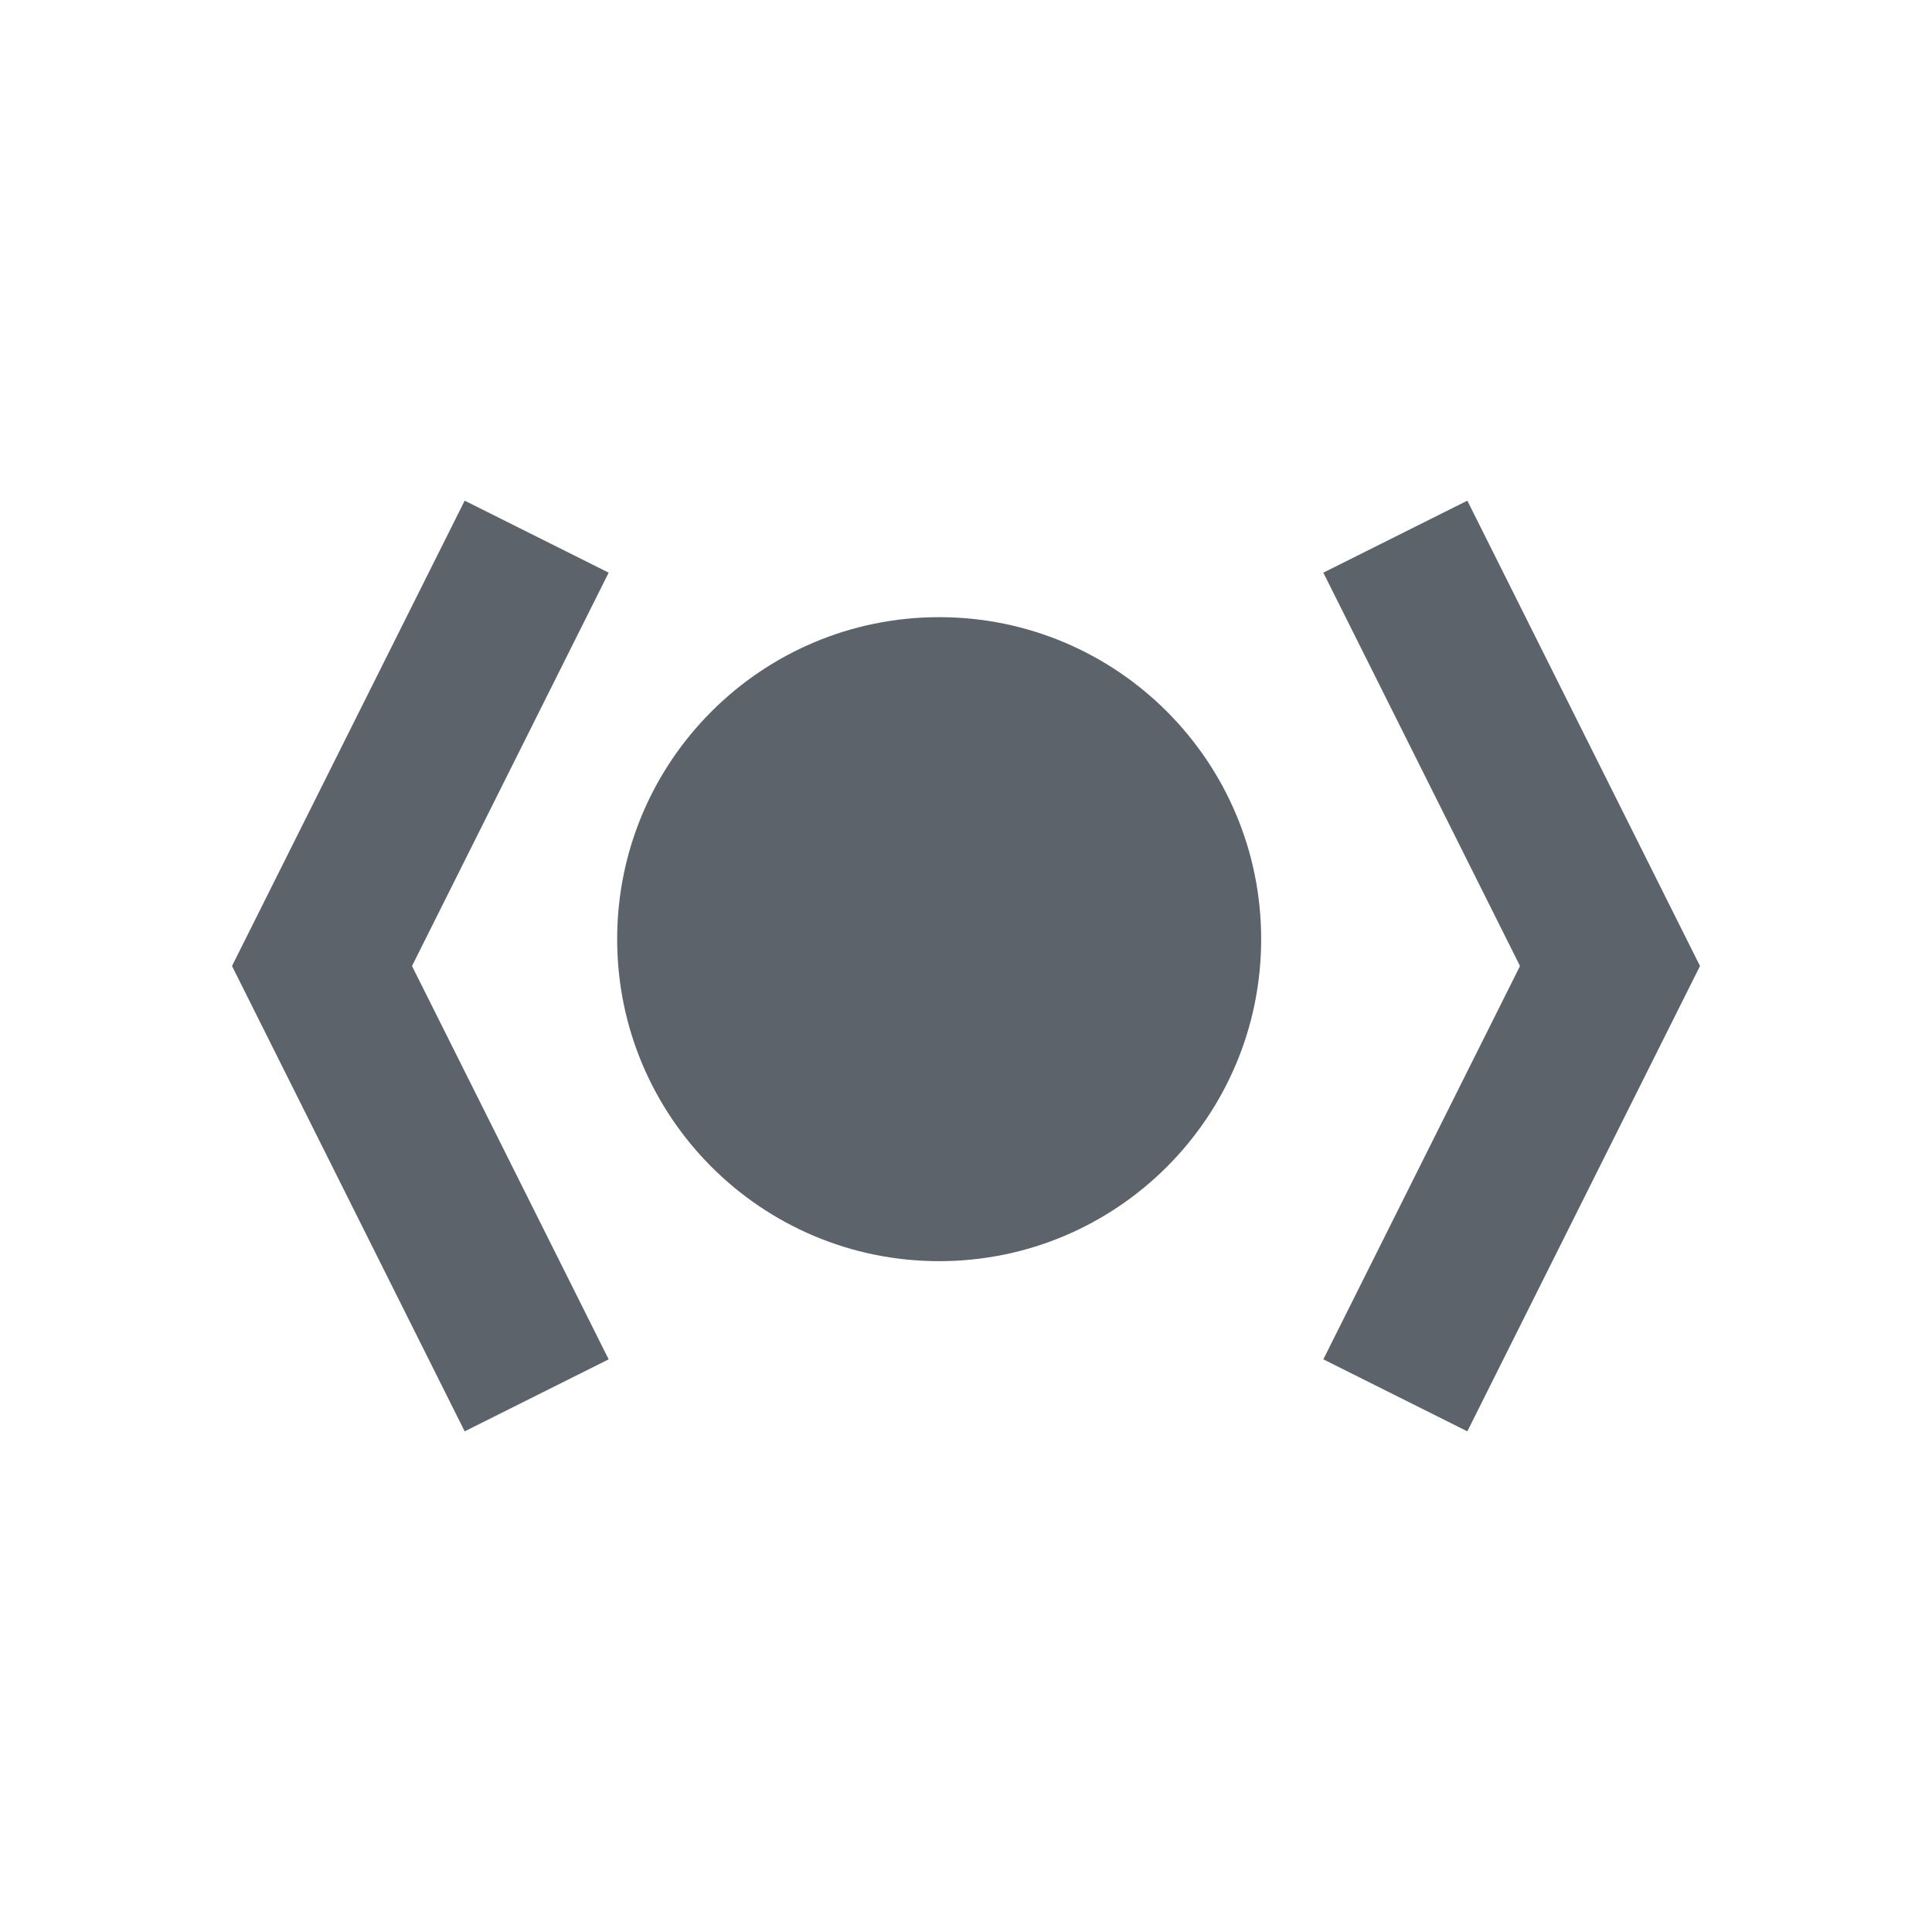 <?xml version="1.0" encoding="UTF-8" standalone="no"?>
<!-- Created with Inkscape (http://www.inkscape.org/) -->
<svg xmlns:dc="http://purl.org/dc/elements/1.1/" xmlns:cc="http://creativecommons.org/ns#" xmlns:rdf="http://www.w3.org/1999/02/22-rdf-syntax-ns#" xmlns:svg="http://www.w3.org/2000/svg" xmlns="http://www.w3.org/2000/svg" xmlns:sodipodi="http://sodipodi.sourceforge.net/DTD/sodipodi-0.dtd" xmlns:inkscape="http://www.inkscape.org/namespaces/inkscape" width="18" height="18" id="svg2" version="1.1" inkscape:version="0.48.4 r9939" sodipodi:docname="folder-html.svg">
  <defs id="defs4">
    <inkscape:path-effect is_visible="true" id="path-effect3777" effect="spiro"/>
    <inkscape:path-effect effect="spiro" id="path-effect3005" is_visible="true"/>
  </defs>
  <sodipodi:namedview id="base" pagecolor="#ffffff" bordercolor="#c9c9c9" borderopacity="1" inkscape:pageopacity="0" inkscape:pageshadow="2" inkscape:zoom="31.678384" inkscape:cx="8.5608021" inkscape:cy="7.6113189" inkscape:document-units="px" inkscape:current-layer="layer1" showgrid="true" inkscape:window-width="1920" inkscape:window-height="1025" inkscape:window-x="-2" inkscape:window-y="32" inkscape:window-maximized="1" inkscape:snap-bbox="true" inkscape:bbox-paths="true" inkscape:bbox-nodes="true" inkscape:snap-bbox-edge-midpoints="true" inkscape:snap-bbox-midpoints="true" inkscape:object-paths="true" inkscape:snap-intersection-paths="true" inkscape:object-nodes="true" inkscape:snap-smooth-nodes="true" inkscape:snap-midpoints="true" inkscape:snap-object-midpoints="true" inkscape:snap-center="true" inkscape:snap-page="true" borderlayer="true" inkscape:showpageshadow="false" fit-margin-top="0" fit-margin-left="0" fit-margin-right="0" fit-margin-bottom="0" inkscape:snap-global="false">
    <inkscape:grid type="xygrid" id="grid2989" empspacing="5" visible="true" enabled="true" snapvisiblegridlinesonly="true" originx="-375px" originy="-524px"/>
  </sodipodi:namedview>
  <g inkscape:label="Camada 1" inkscape:groupmode="layer" id="layer1" transform="translate(-375,-512.362)">
    <path sodipodi:type="arc" style="color:#000000;fill:#27303a;fill-opacity:0.753;fill-rule:nonzero;stroke:none;stroke-width:1;marker:none;visibility:visible;display:inline;overflow:visible;enable-background:accumulate" id="path3770" sodipodi:cx="8" sodipodi:cy="8" sodipodi:rx="4" sodipodi:ry="4" d="m 12,8 c 0,2.209 -1.791,4 -4,4 C 5.791,12 4,10.209 4,8 4,5.791 5.791,4 8,4 c 2.209,0 4,1.791 4,4 z" transform="matrix(0.75,0,0,0.75,377,514.362) translate(1,1)"/>
    <path style="color:#000000;fill:none;stroke:#27303a;stroke-width:1.5;stroke-miterlimit:4;stroke-dasharray:none;marker:none;visibility:visible;display:inline;overflow:visible;enable-background:accumulate;stroke-opacity:0.753" d="m 379,516.362 -2,4 2,4" id="path3766" inkscape:connector-curvature="0" transform="translate(1,1)"/>
    <path style="color:#000000;fill:none;stroke:#27303a;stroke-width:1.5;stroke-miterlimit:4;stroke-dasharray:none;marker:none;visibility:visible;display:inline;overflow:visible;enable-background:accumulate;stroke-opacity:0.753" d="m 387,516.362 2,4 -2,4" id="path2994" inkscape:connector-curvature="0" transform="translate(1,1)"/>
  </g>
</svg>
